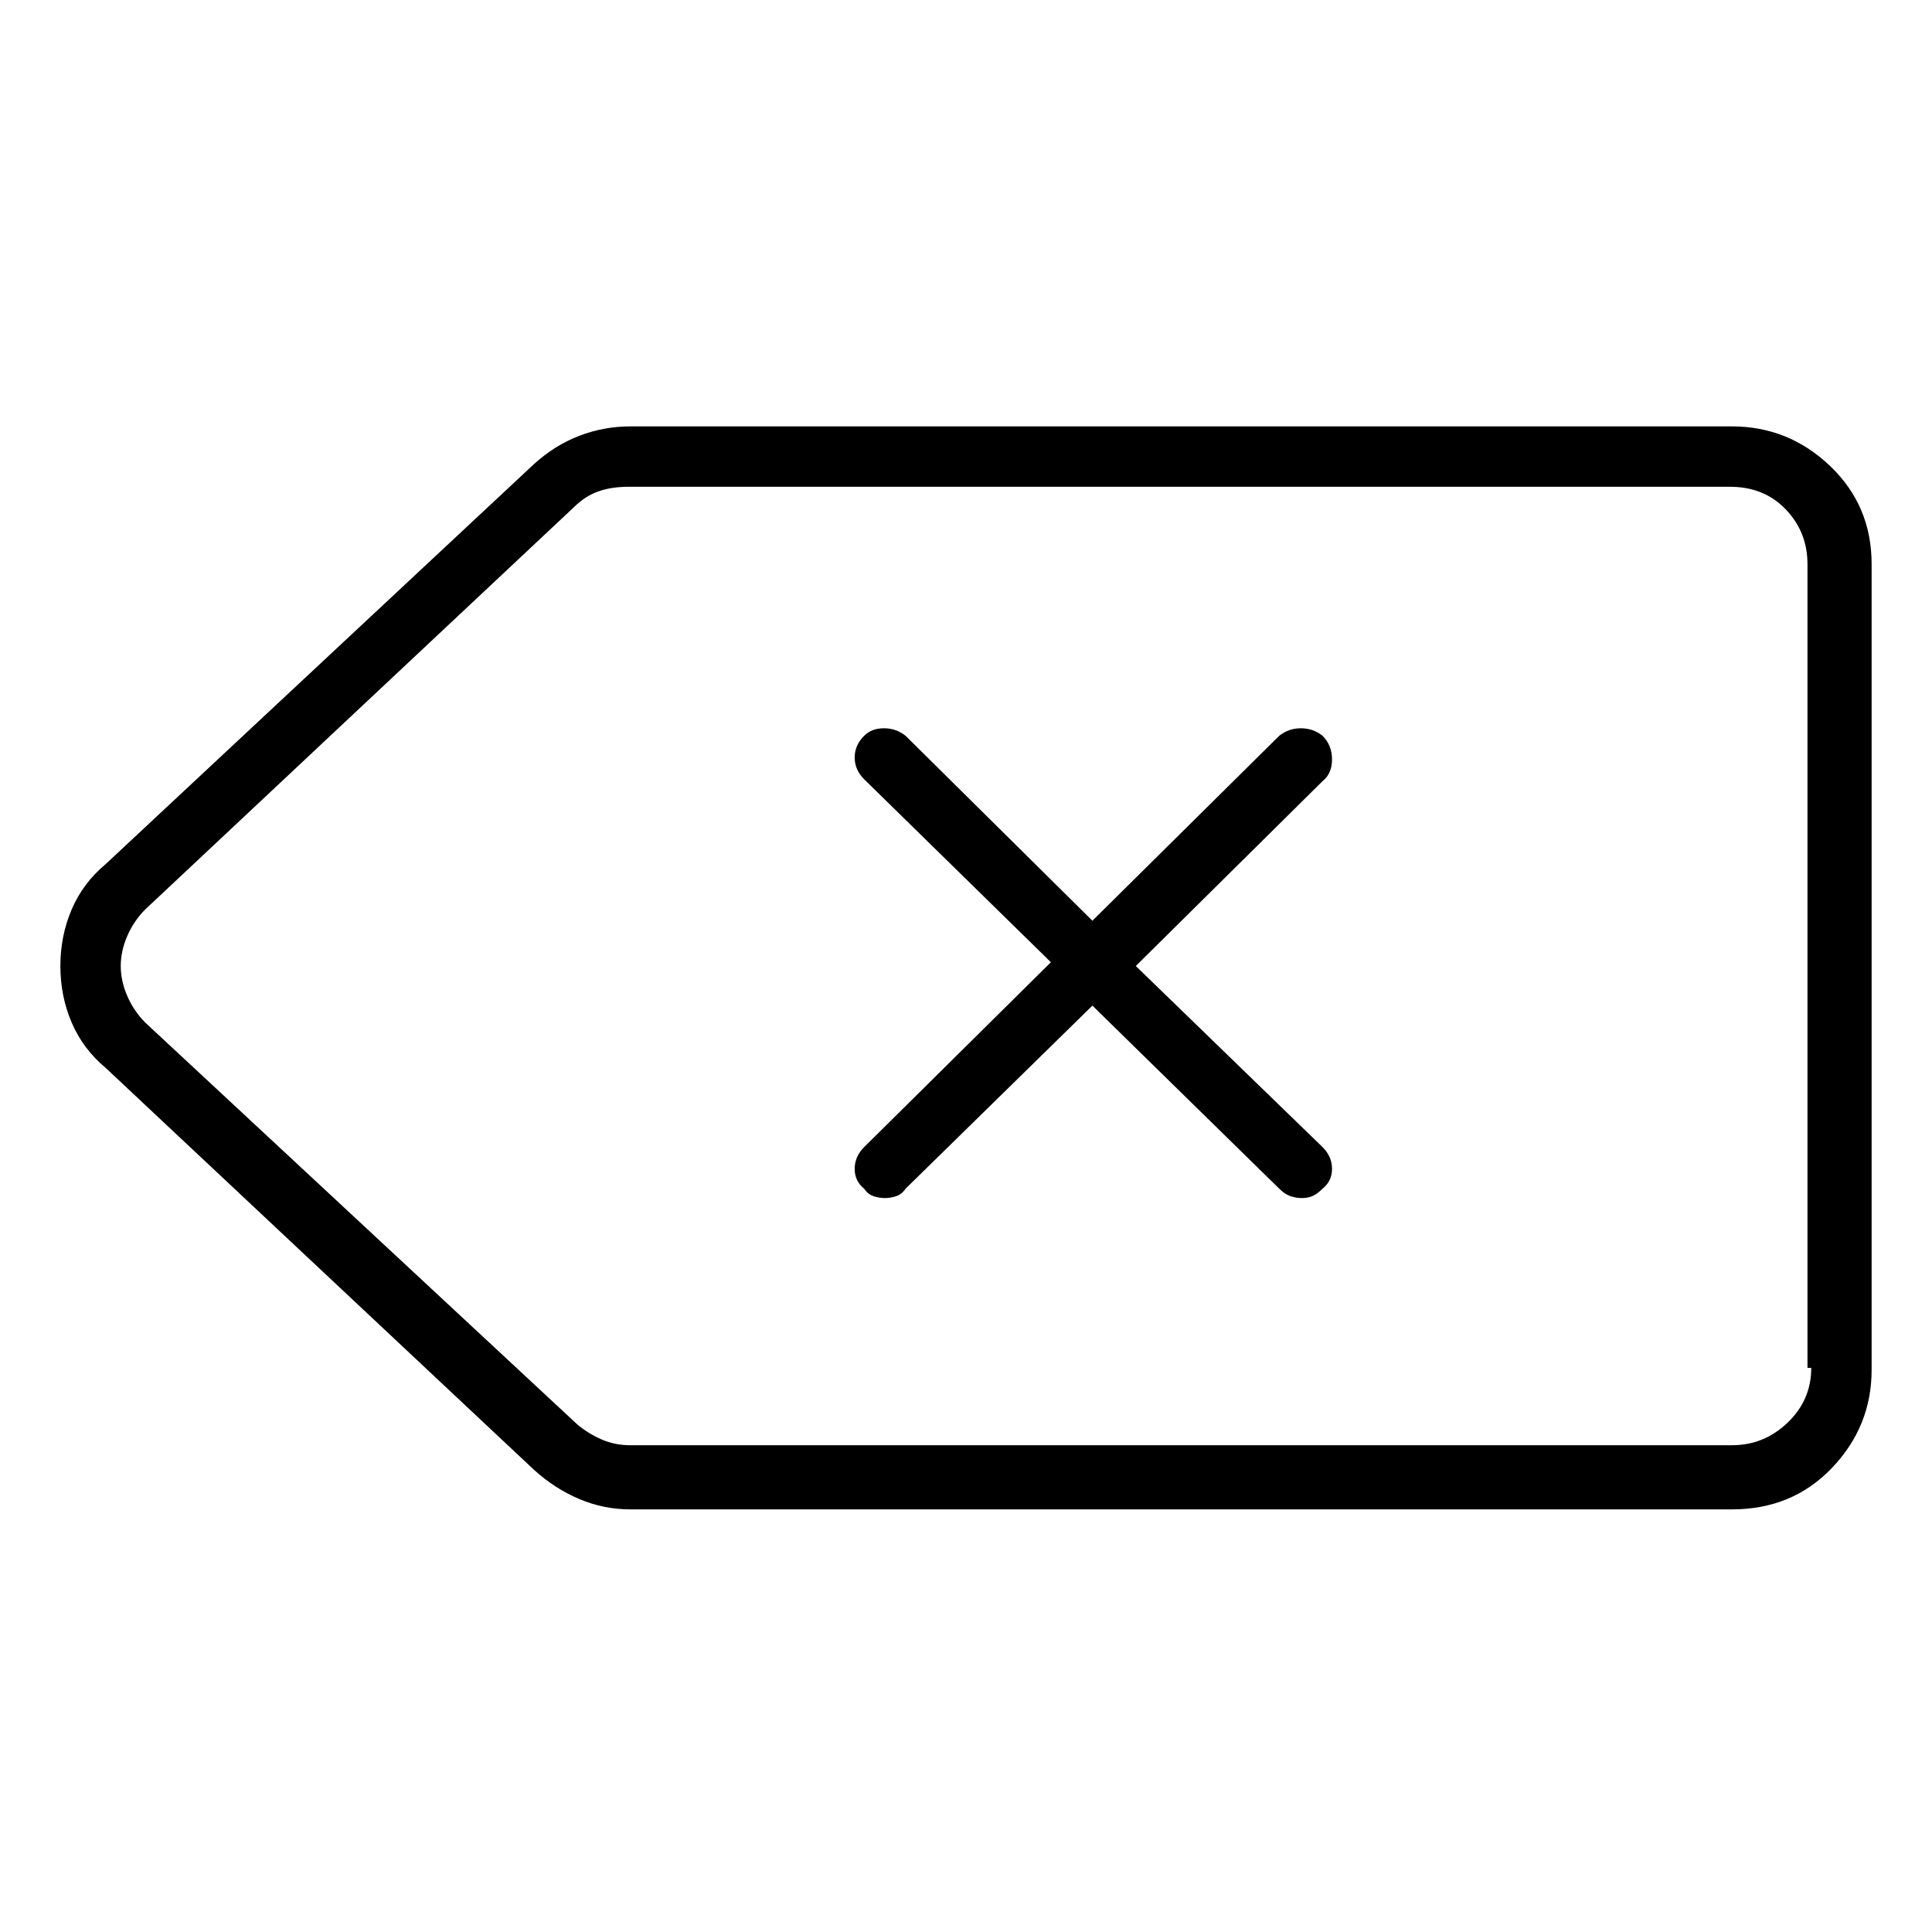 <svg viewBox="0 0 1024 1024" xmlns="http://www.w3.org/2000/svg">
  <path transform="scale(1, -1) translate(0, -960)" fill="currentColor" d="M918 734h-584q-14 0 -27 -5t-24 -15l-227 -212q-12 -10 -18 -24t-6 -30t6 -30t18 -24l227 -213q11 -10 24 -15.5t27 -5.5h584q32 0 53 22t21 52v427q0 31 -22 52t-52 21zM960 235q0 -17 -12.5 -29t-29.5 -12h-584q-8 0 -15 3t-13 8l-229 213q-6 6 -9.5 14t-3.5 16t3.5 16 t9.5 14l227 213q6 6 13 8.5t16 2.5h584q18 0 29.5 -12t11.5 -29v-426h2zM701 570q-5 4 -11.5 4t-11.5 -4l-99 -98l-99 98q-5 4 -11.5 4t-10.5 -4q-5 -5 -5 -11.5t5 -11.5l99 -97l-99 -98q-5 -5 -5 -11.5t5 -10.5q2 -3 5 -4t6 -1t6 1t5 4l99 97l99 -97q3 -3 6 -4t6 -1t5.5 1 t5.5 4q5 4 5 10.5t-5 11.5l-99 96l99 98q5 4 5 11.5t-5 12.5v0z" />
</svg>